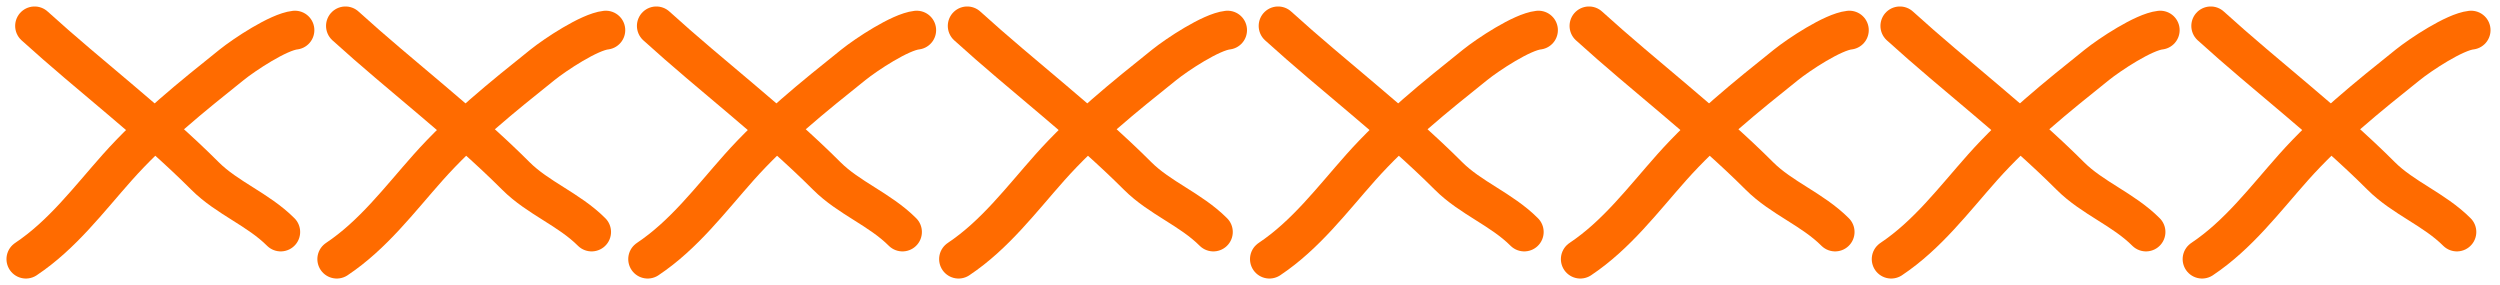 <svg width="193" height="22" viewBox="0 0 193 22" fill="none" xmlns="http://www.w3.org/2000/svg">
<g id="Group 3075">
<g id="Group 3067">
<path id="Vector 10313" d="M2.67 2C6.942 5.883 11.75 9.508 15.829 13.587C17.53 15.289 19.925 16.161 21.672 17.908" stroke="#FF6B00" stroke-width="3" stroke-linecap="round"/>
<path id="Vector 10314" d="M22.769 2.327C21.489 2.469 18.868 4.215 17.883 5.003C14.804 7.466 11.66 9.992 9.046 12.932C6.836 15.418 4.801 18.135 2 20.003" stroke="#FF6B00" stroke-width="3" stroke-linecap="round"/>
</g>
<g id="Group 3068">
<path id="Vector 10313_2" d="M26.67 2C30.942 5.883 35.75 9.508 39.829 13.587C41.53 15.289 43.925 16.161 45.672 17.908" stroke="#FF6B00" stroke-width="3" stroke-linecap="round"/>
<path id="Vector 10314_2" d="M46.769 2.327C45.489 2.469 42.868 4.215 41.883 5.003C38.804 7.466 35.66 9.992 33.046 12.932C30.836 15.418 28.801 18.135 26 20.003" stroke="#FF6B00" stroke-width="3" stroke-linecap="round"/>
</g>
<g id="Group 3069">
<path id="Vector 10313_3" d="M50.67 2C54.942 5.883 59.75 9.508 63.829 13.587C65.53 15.289 67.925 16.161 69.671 17.908" stroke="#FF6B00" stroke-width="3" stroke-linecap="round"/>
<path id="Vector 10314_3" d="M70.769 2.327C69.489 2.469 66.868 4.215 65.883 5.003C62.804 7.466 59.66 9.992 57.046 12.932C54.836 15.418 52.801 18.135 50 20.003" stroke="#FF6B00" stroke-width="3" stroke-linecap="round"/>
</g>
<g id="Group 3070">
<path id="Vector 10313_4" d="M74.67 2C78.942 5.883 83.75 9.508 87.829 13.587C89.53 15.289 91.925 16.161 93.671 17.908" stroke="#FF6B00" stroke-width="3" stroke-linecap="round"/>
<path id="Vector 10314_4" d="M94.769 2.327C93.489 2.469 90.868 4.215 89.883 5.003C86.804 7.466 83.66 9.992 81.046 12.932C78.836 15.418 76.801 18.135 74 20.003" stroke="#FF6B00" stroke-width="3" stroke-linecap="round"/>
</g>
<g id="Group 3071">
<path id="Vector 10313_5" d="M98.67 2C102.942 5.883 107.75 9.508 111.829 13.587C113.53 15.289 115.925 16.161 117.671 17.908" stroke="#FF6B00" stroke-width="3" stroke-linecap="round"/>
<path id="Vector 10314_5" d="M118.769 2.327C117.489 2.469 114.868 4.215 113.883 5.003C110.804 7.466 107.66 9.992 105.046 12.932C102.836 15.418 100.801 18.135 98 20.003" stroke="#FF6B00" stroke-width="3" stroke-linecap="round"/>
</g>
<g id="Group 3072">
<path id="Vector 10313_6" d="M122.67 2C126.942 5.883 131.75 9.508 135.829 13.587C137.53 15.289 139.925 16.161 141.671 17.908" stroke="#FF6B00" stroke-width="3" stroke-linecap="round"/>
<path id="Vector 10314_6" d="M142.769 2.327C141.489 2.469 138.868 4.215 137.883 5.003C134.804 7.466 131.66 9.992 129.046 12.932C126.836 15.418 124.801 18.135 122 20.003" stroke="#FF6B00" stroke-width="3" stroke-linecap="round"/>
</g>
<g id="Group 3073">
<path id="Vector 10313_7" d="M146.67 2C150.942 5.883 155.75 9.508 159.829 13.587C161.53 15.289 163.925 16.161 165.671 17.908" stroke="#FF6B00" stroke-width="3" stroke-linecap="round"/>
<path id="Vector 10314_7" d="M166.769 2.327C165.489 2.469 162.868 4.215 161.883 5.003C158.804 7.466 155.66 9.992 153.046 12.932C150.836 15.418 148.801 18.135 146 20.003" stroke="#FF6B00" stroke-width="3" stroke-linecap="round"/>
</g>
<g id="Group 3074">
<path id="Vector 10313_8" d="M170.67 2C174.942 5.883 179.75 9.508 183.829 13.587C185.53 15.289 187.925 16.161 189.671 17.908" stroke="#FF6B00" stroke-width="3" stroke-linecap="round"/>
<path id="Vector 10314_8" d="M190.769 2.327C189.489 2.469 186.868 4.215 185.883 5.003C182.804 7.466 179.66 9.992 177.046 12.932C174.836 15.418 172.801 18.135 170 20.003" stroke="#FF6B00" stroke-width="3" stroke-linecap="round"/>
</g>
</g>
</svg>
